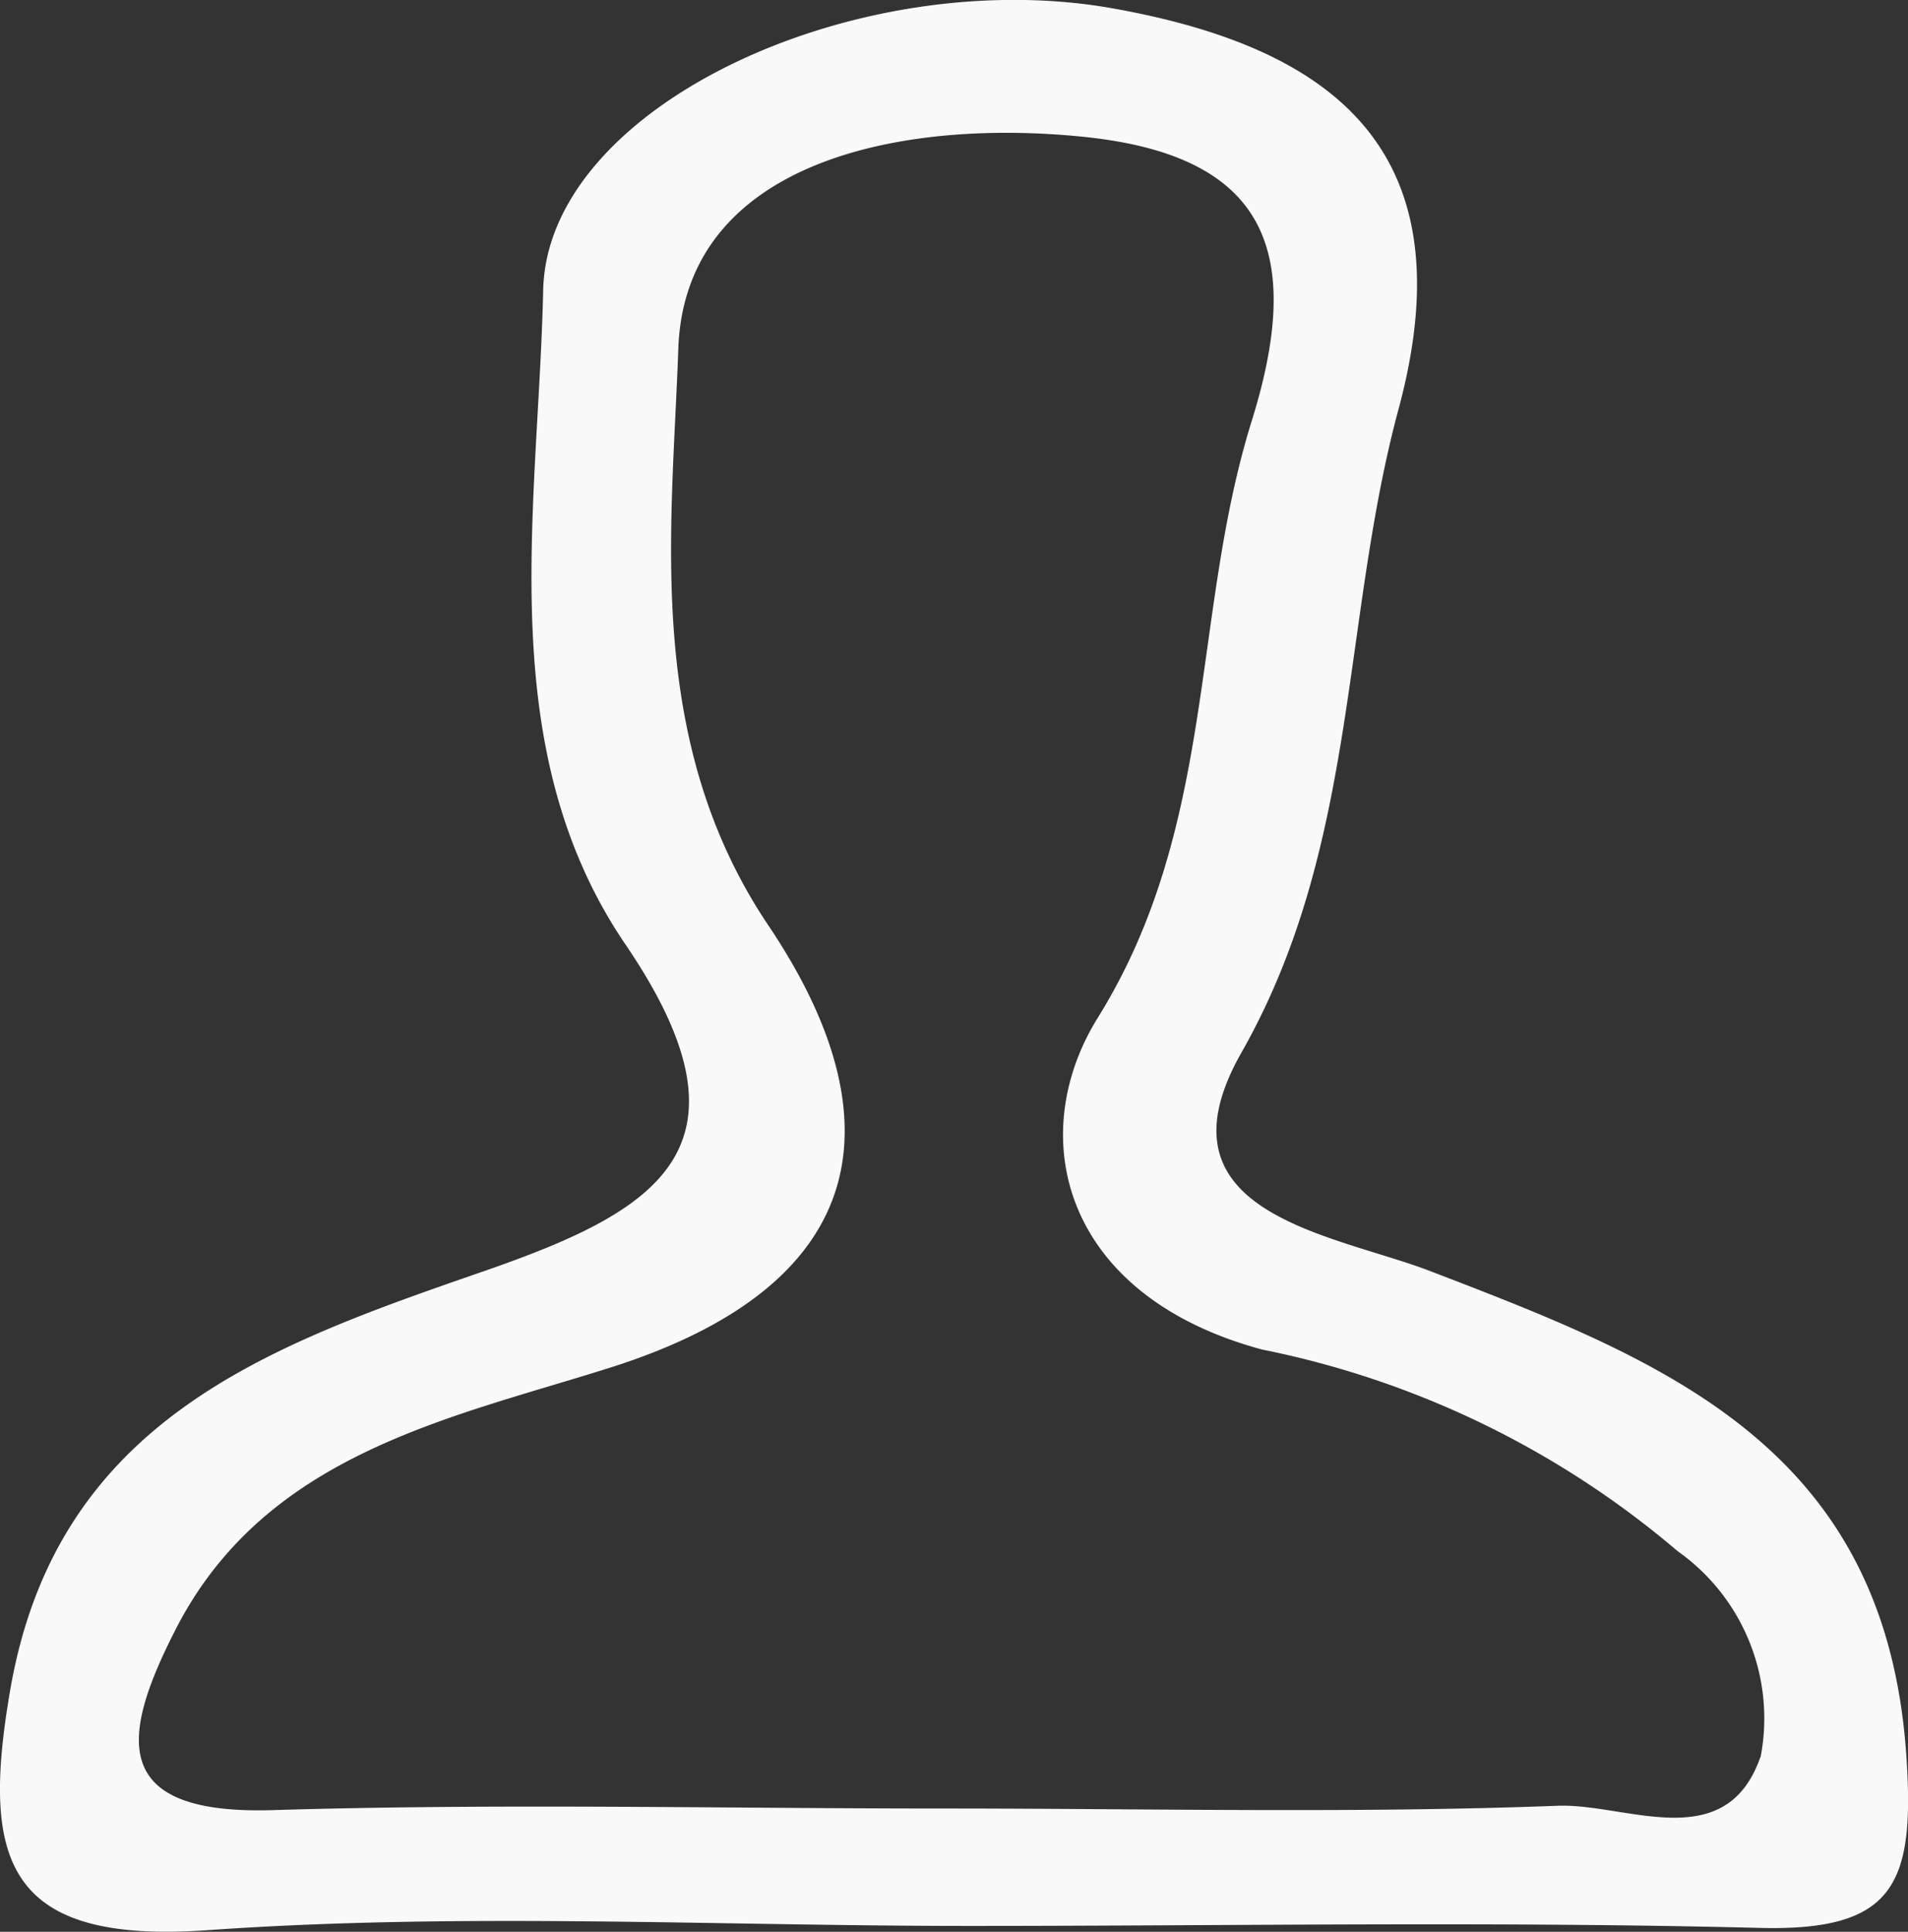 <svg xmlns="http://www.w3.org/2000/svg" width="15.294" height="15.482" viewBox="0 0 15.294 15.482">
  <rect x="0" y="0" width="15.294" height="15.482" fill="#333333" stroke="none"/>
  <g id="Layer_2" data-name="Layer 2" transform="translate(0 -0.001)">
    <g id="Layer_1" data-name="Layer 1" transform="translate(0 0.001)">
      <path id="Path_4517" data-name="Path 4517" d="M15.28,14.062c-.171-2.466-1.937-3.153-3.813-3.873-.778-.3-2.253-.456-1.516-1.752.938-1.651.8-3.451,1.258-5.152.555-2.051-.485-2.9-2.307-3.22C6.869-.288,4.387.849,4.354,2.326c-.039,1.761-.411,3.67.66,5.245,1.12,1.646.234,2.143-1.142,2.62C2.164,10.783.454,11.376.081,13.55-.15,14.9.034,15.585,1.664,15.47c2.026-.143,4.069-.034,6.105-.034,2.114,0,4.229-.038,6.342.016C15.188,15.478,15.352,15.1,15.28,14.062Zm-1.17.023c-.28.793-1.075.367-1.624.388-1.636.062-3.277.022-4.915.022-1.795,0-3.591-.042-5.384.013C.87,14.548.973,13.915,1.4,13.075c.717-1.422,2.2-1.705,3.49-2.113,2.123-.672,2.3-2.01,1.27-3.543-1-1.486-.774-3.168-.723-4.619C5.487,1.295,7.222.942,8.709,1.1c1.45.156,1.746.925,1.324,2.276C9.546,4.938,9.756,6.618,8.8,8.157c-.59.948-.287,2.228,1.318,2.66a7.364,7.364,0,0,1,3.33,1.616,1.64,1.64,0,0,1,.664,1.652Z" transform="translate(0 -0.001)" fill="#f9f9fa"/>
    </g>
  </g>
</svg>
